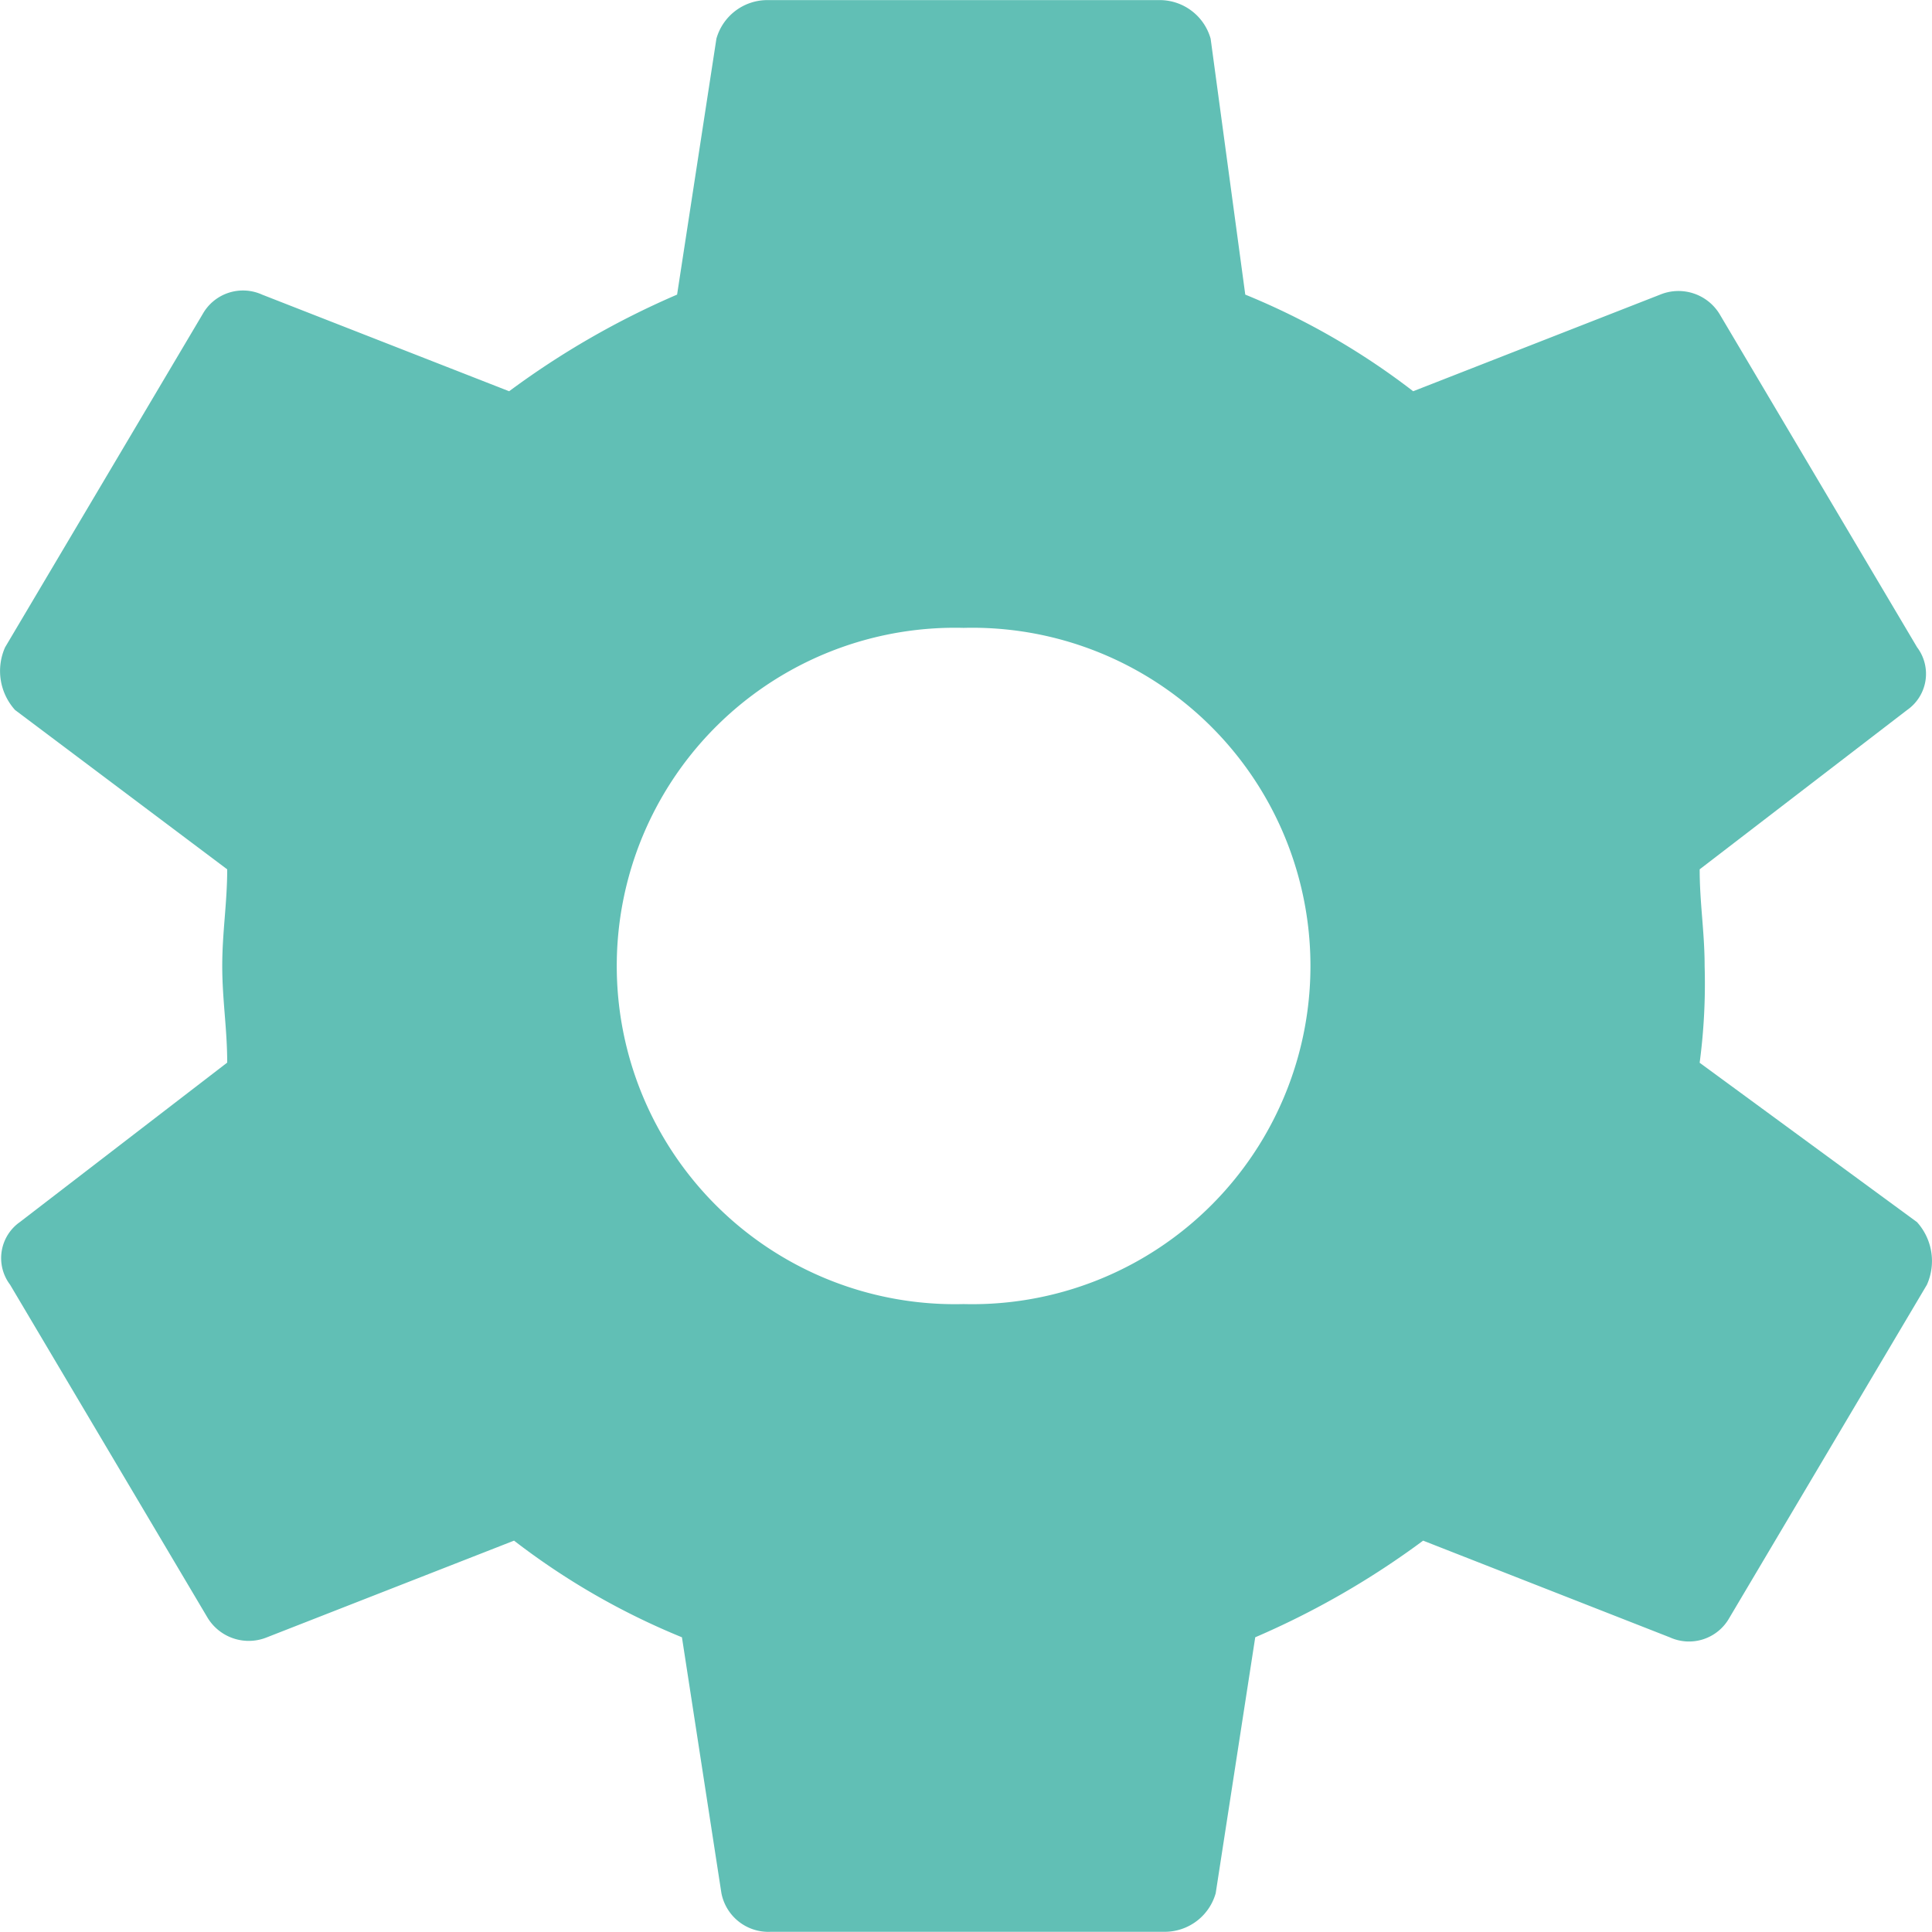 <svg xmlns="http://www.w3.org/2000/svg" width="35.085" height="35.084" viewBox="0 0 35.085 35.084">
  <path id="Settings_Cyan_" data-name="Settings (Cyan)" d="M34.24,22.672a10.9,10.9,0,0,0,.09-1.755c0-.615-.09-1.139-.09-1.755l3.768-2.894a.8.8,0,0,0,.18-1.139L34.6,9.076a.875.875,0,0,0-1.077-.351l-4.486,1.755a13.08,13.08,0,0,0-3.049-1.755l-.629-4.648a.962.962,0,0,0-.9-.7H17.284a.962.962,0,0,0-.9.7L15.67,8.725a15.194,15.194,0,0,0-3.05,1.755L8.133,8.725a.84.84,0,0,0-1.077.351L3.467,15.129a1.057,1.057,0,0,0,.18,1.139L7.5,19.162c0,.614-.09,1.139-.09,1.755s.09,1.139.09,1.755L3.737,25.566a.8.8,0,0,0-.18,1.139l3.589,6.052a.875.875,0,0,0,1.077.351l4.486-1.755a13.08,13.08,0,0,0,3.049,1.755l.717,4.648a.869.869,0,0,0,.9.7h7.176a.962.962,0,0,0,.9-.7l.718-4.648a15.186,15.186,0,0,0,3.049-1.755L33.7,33.11a.84.84,0,0,0,1.077-.351l3.589-6.052a1.054,1.054,0,0,0-.18-1.139l-3.947-2.894ZM20.873,27.057a6.142,6.142,0,1,1,0-12.28,6.142,6.142,0,1,1,0,12.28Z" transform="translate(-3.374 -3.375)" fill="#61bfb5"/>
</svg>
